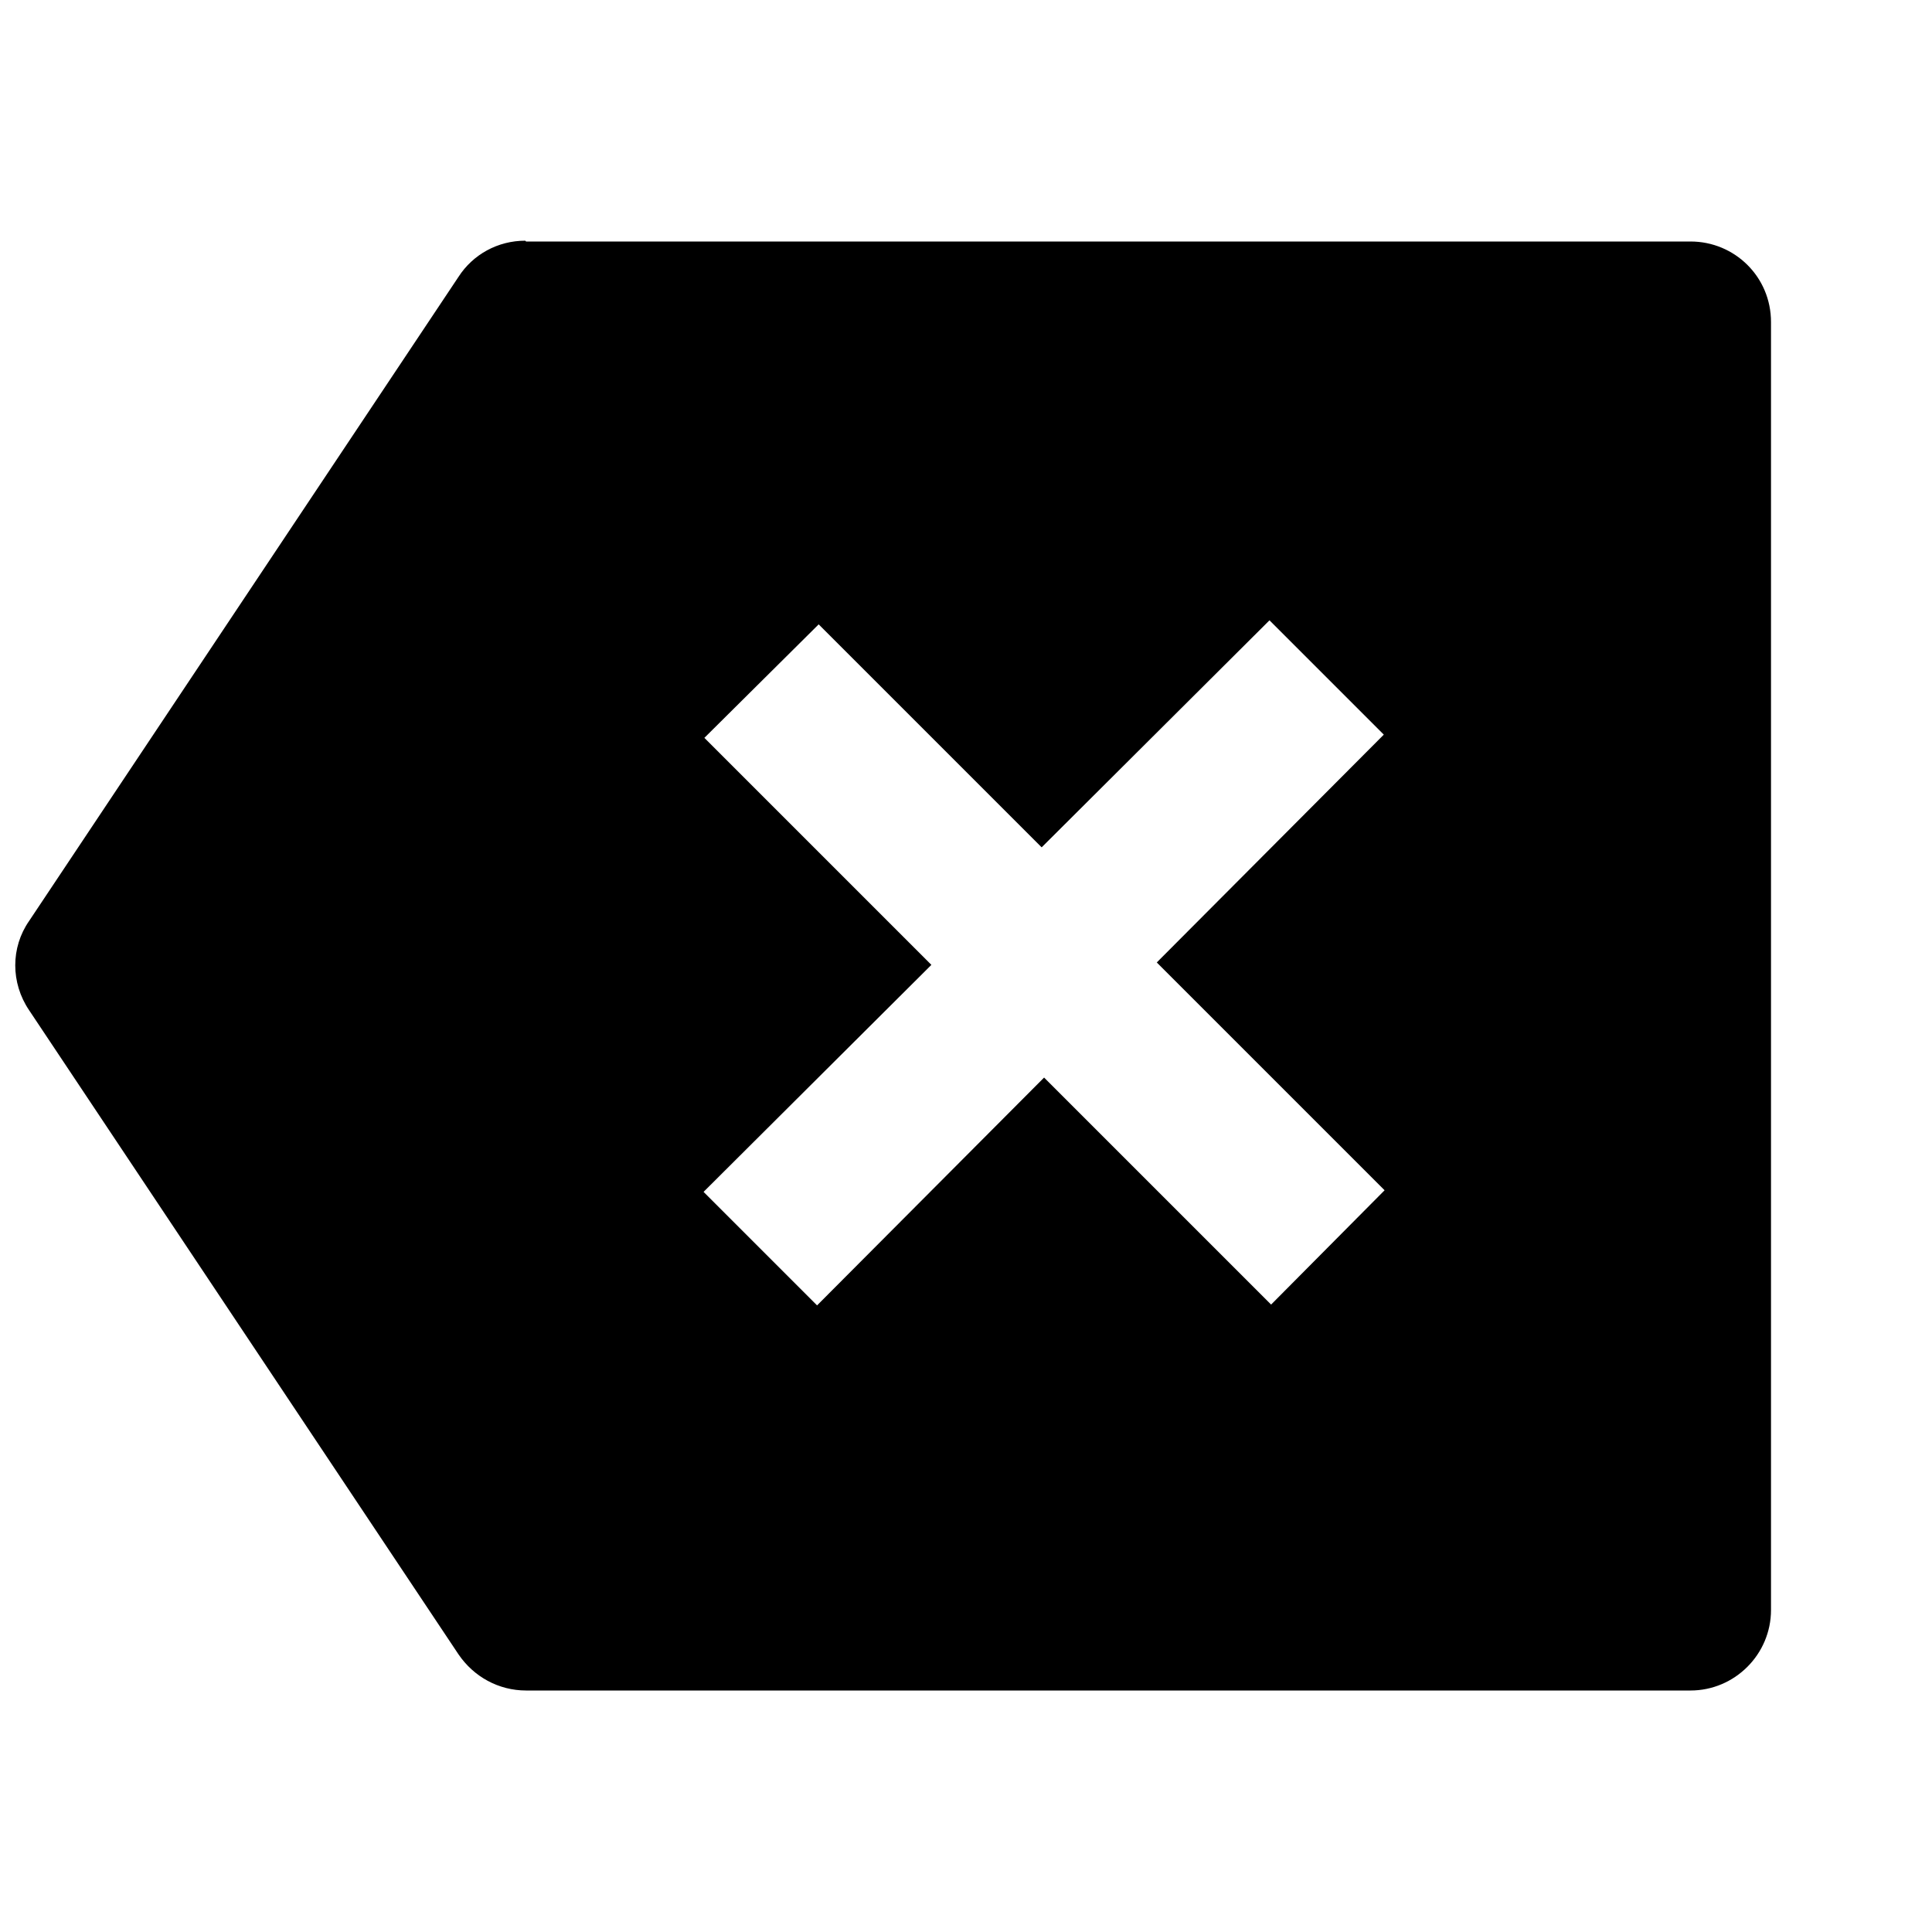 <svg viewBox="0 0 24 24" xmlns="http://www.w3.org/2000/svg"><path fill="none" d="M0 0h24v24H0Z"/><path d="M6.535 3H21v0c.55 0 1 .44 1 1v16 0c0 .55-.45 1-1 1H6.535v0c-.34 0-.65-.17-.84-.45l-5.333-8v0c-.23-.34-.23-.78 0-1.11l5.333-8v0c.18-.28.49-.45.83-.45ZM13 10.586l-2.83-2.83 -1.42 1.41 2.82 2.82 -2.83 2.82 1.41 1.41 2.82-2.83 2.82 2.82 1.41-1.42 -2.83-2.83 2.82-2.83 -1.42-1.42 -2.83 2.82Z"/></svg>